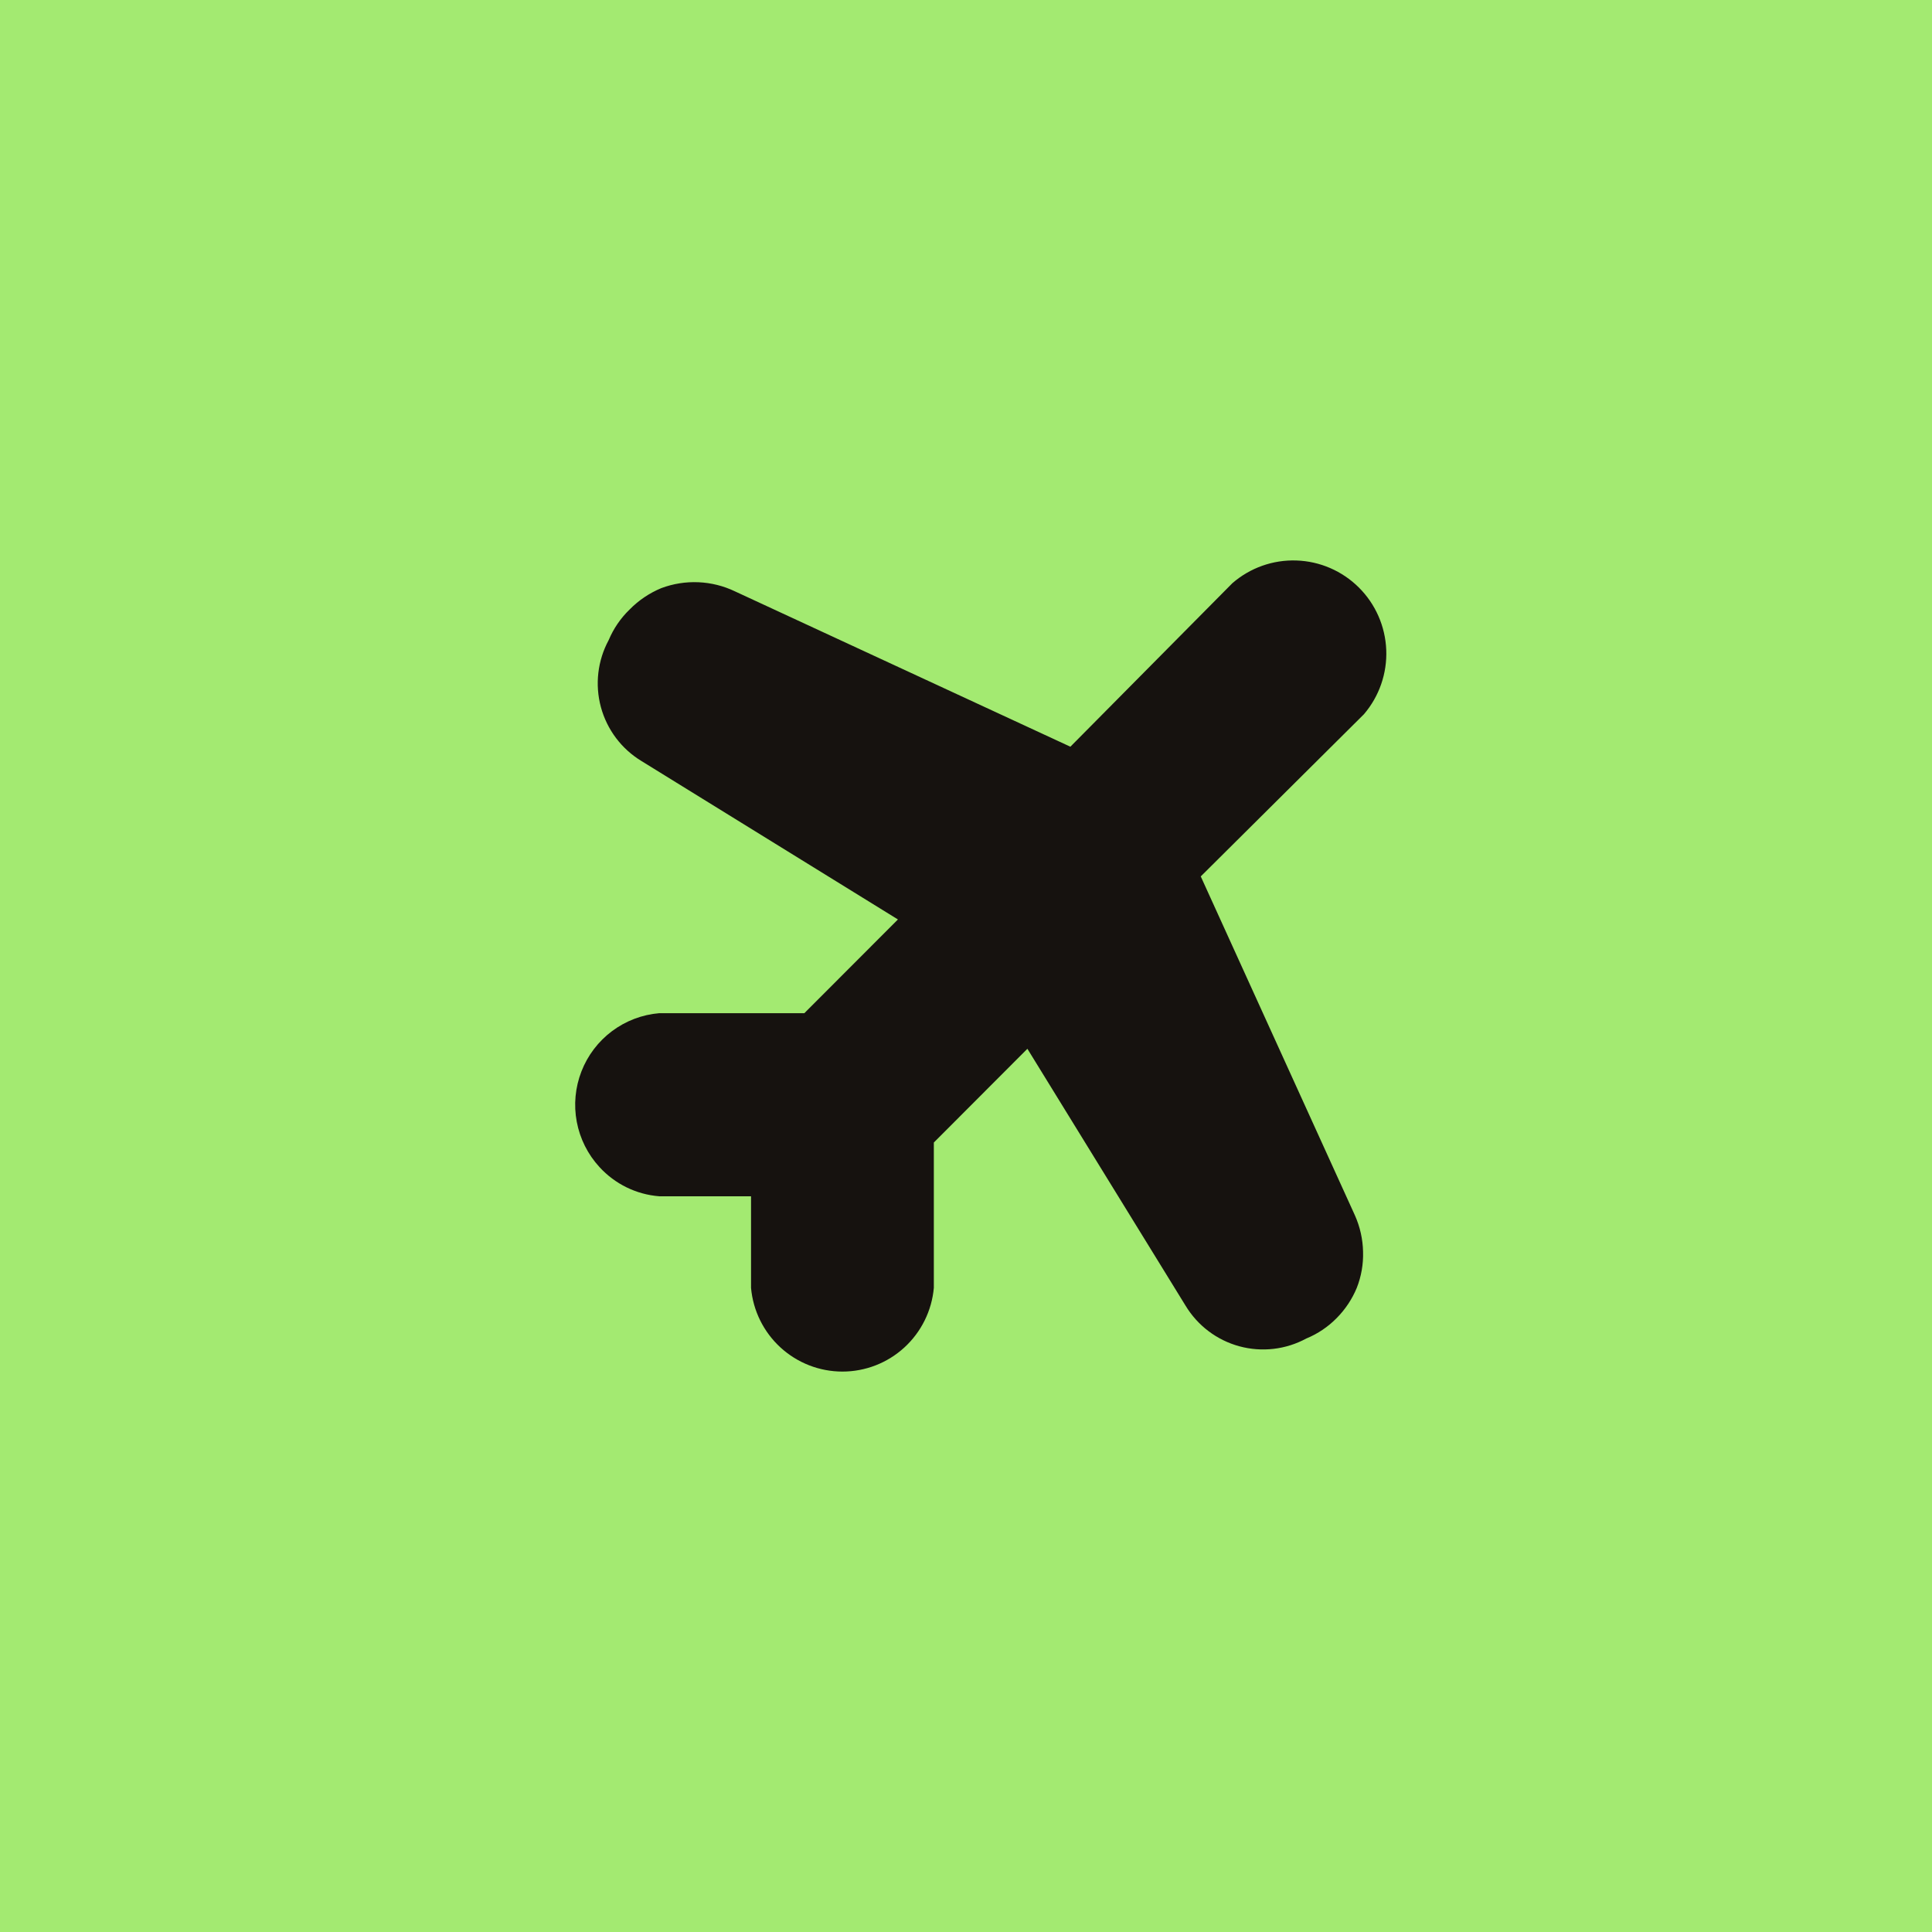 <svg width="131" height="131" viewBox="0 0 131 131" fill="none" xmlns="http://www.w3.org/2000/svg">
<rect width="131" height="131" fill="#A3EA71"/>
<path d="M50.924 81.114H44.703C43.148 80.993 41.697 80.284 40.645 79.131C39.856 78.273 39.324 77.21 39.108 76.064C38.892 74.918 39.002 73.734 39.425 72.647C39.847 71.56 40.566 70.614 41.499 69.916C42.432 69.218 43.542 68.797 44.703 68.699H54.539L60.884 62.344L43.498 51.604C42.145 50.785 41.16 49.477 40.745 47.949C40.331 46.422 40.52 44.793 41.272 43.402C41.599 42.623 42.08 41.919 42.686 41.333C43.298 40.708 44.03 40.214 44.838 39.879C45.644 39.577 46.503 39.441 47.363 39.479C48.222 39.517 49.066 39.728 49.842 40.101L72.577 50.631L83.558 39.547C84.76 38.501 86.313 37.95 87.904 38.004C89.495 38.057 91.007 38.711 92.137 39.835C93.267 40.959 93.93 42.469 93.995 44.063C94.059 45.656 93.52 47.215 92.484 48.427L81.418 59.425L91.87 82.407C92.217 83.183 92.405 84.021 92.423 84.871C92.449 85.713 92.303 86.551 91.993 87.334C91.677 88.092 91.218 88.783 90.64 89.366C90.053 89.966 89.35 90.44 88.574 90.758C87.185 91.511 85.559 91.7 84.034 91.285C82.509 90.87 81.203 89.883 80.385 88.528L69.663 71.113L63.319 77.469V87.322C63.181 88.872 62.468 90.315 61.321 91.366C60.174 92.417 58.676 93 57.121 93C55.567 93 54.069 92.417 52.922 91.366C51.775 90.315 51.062 88.872 50.924 87.322V81.114Z" fill="#16120F"/>
</svg>
